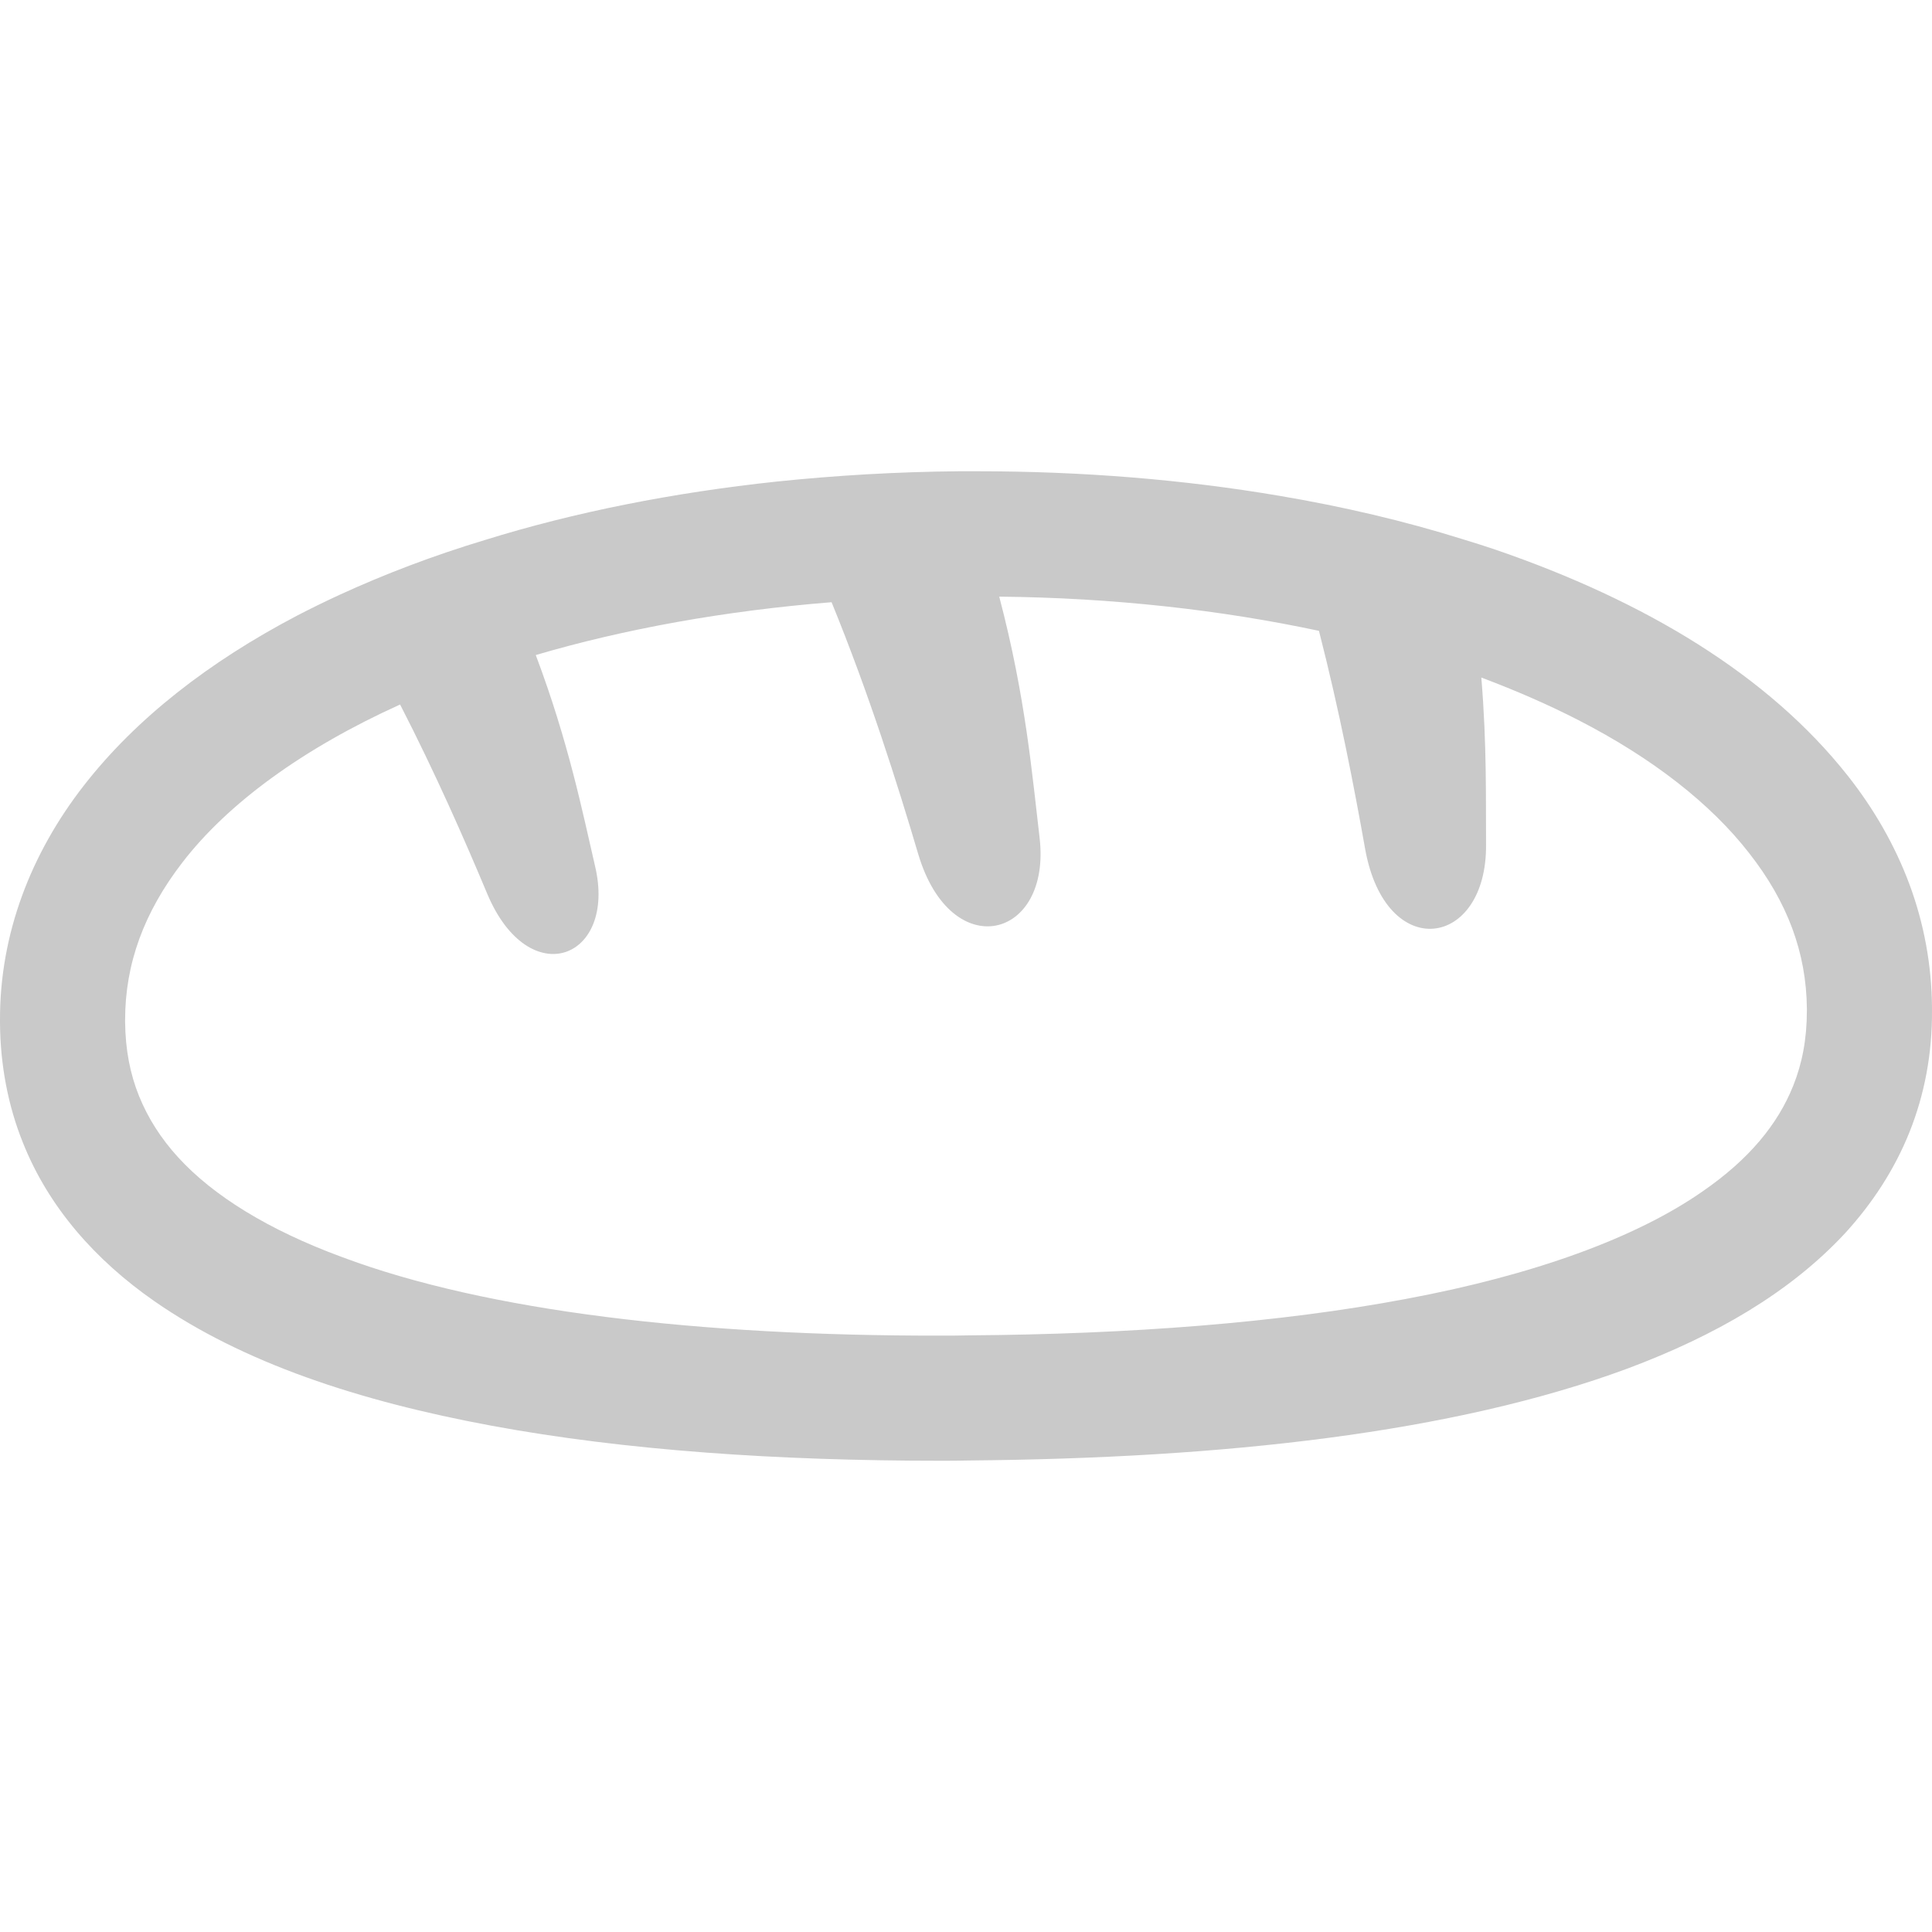 <svg height="64px" width="64px" version="1.1" id="_x32_" xmlns="http://www.w3.org/2000/svg" xmlns:xlink="http://www.w3.org/1999/xlink" viewBox="0 0 512 512" xml:space="preserve" fill="#000000"><g id="SVGRepo_bgCarrier" stroke-width="0"></g><g id="SVGRepo_tracerCarrier" stroke-linecap="round" stroke-linejoin="round"></g><g id="SVGRepo_iconCarrier"> <style type="text/css"> .st0{fill:#c9c9c9;} </style> <g> <path class="st0" d="M506.033,234.379c-3.835-10.318-9.432-20.046-16.362-28.81c-20.996-26.601-53.633-46.272-93.351-59.9 c-2.87-0.957-5.821-1.921-8.764-2.799c-15.326-4.792-31.609-8.627-48.632-11.498c-25.198-4.274-52.014-6.483-79.939-6.483h-4.864 c-16.506,0.144-32.638,1.108-48.258,2.727c-27.557,2.943-53.568,8.102-77.291,15.47c-13.707,4.13-26.672,9.066-38.682,14.592 c-3.828,1.77-7.591,3.612-11.275,5.526c-23.132,12.152-42.509,27.112-56.432,45.013c-13.93,17.908-22.255,39.2-22.183,62.116v0.734 c0.079,11.204,2.137,21.96,6.044,31.68c6.85,17.248,19.305,31.242,34.854,42.071c23.428,16.283,54,26.457,89.371,33.012 c35.437,6.554,75.816,9.281,118.692,9.281c2.656,0,5.382,0,8.03-0.072c67.052-0.59,128.06-7.224,174.405-24.392 c23.204-8.692,42.948-20.111,57.54-35.803c7.217-7.887,13.117-16.873,17.096-26.824c3.98-9.944,6.038-20.772,5.965-32.191v-0.741 C511.927,255.742,509.862,244.69,506.033,234.379z M478.842,267.829c0,7.512-1.252,13.995-3.612,19.888 c-4.123,10.318-11.786,19.528-23.795,27.853c-17.83,12.527-45.243,22.398-78.838,28.658c-33.595,6.339-73.312,9.361-115.822,9.656 c-2.655,0.072-5.231,0.072-7.814,0.072c-63.217,0.072-119.728-6.331-158.41-20.851c-19.377-7.145-34.04-16.211-43.322-26.378 c-4.64-5.08-8.03-10.462-10.39-16.283c-2.353-5.821-3.605-12.232-3.684-19.6v-0.511c0-14.958,5.015-28.586,15.182-41.775 c12.081-15.693,31.976-30.213,57.692-41.855c9.426,18.348,17.088,35.811,23.133,50.252c11.124,26.306,34.408,17.167,28.515-7.512 c-3.317-14.297-7.001-32.789-15.693-55.849c23.579-6.93,50.028-11.722,78.392-14.002c10.023,24.535,17.391,47.963,22.989,66.829 c8.771,29.321,35.364,22.471,32.126-4.497c-1.921-16.132-3.612-36.983-10.685-63.807c30.206,0.295,58.871,3.54,84.731,9.066 c5.454,21.291,9.282,41.186,12.232,57.764c5.446,30.429,32.342,26.378,32.048-1.18c-0.072-12.009,0.223-26.45-1.252-44.208 c9.21,3.461,17.83,7.224,25.716,11.275c19.815,10.167,35.141,22.247,45.236,35.221c10.167,12.965,15.182,26.37,15.326,41.257 V267.829z"></path> </g> </g></svg>